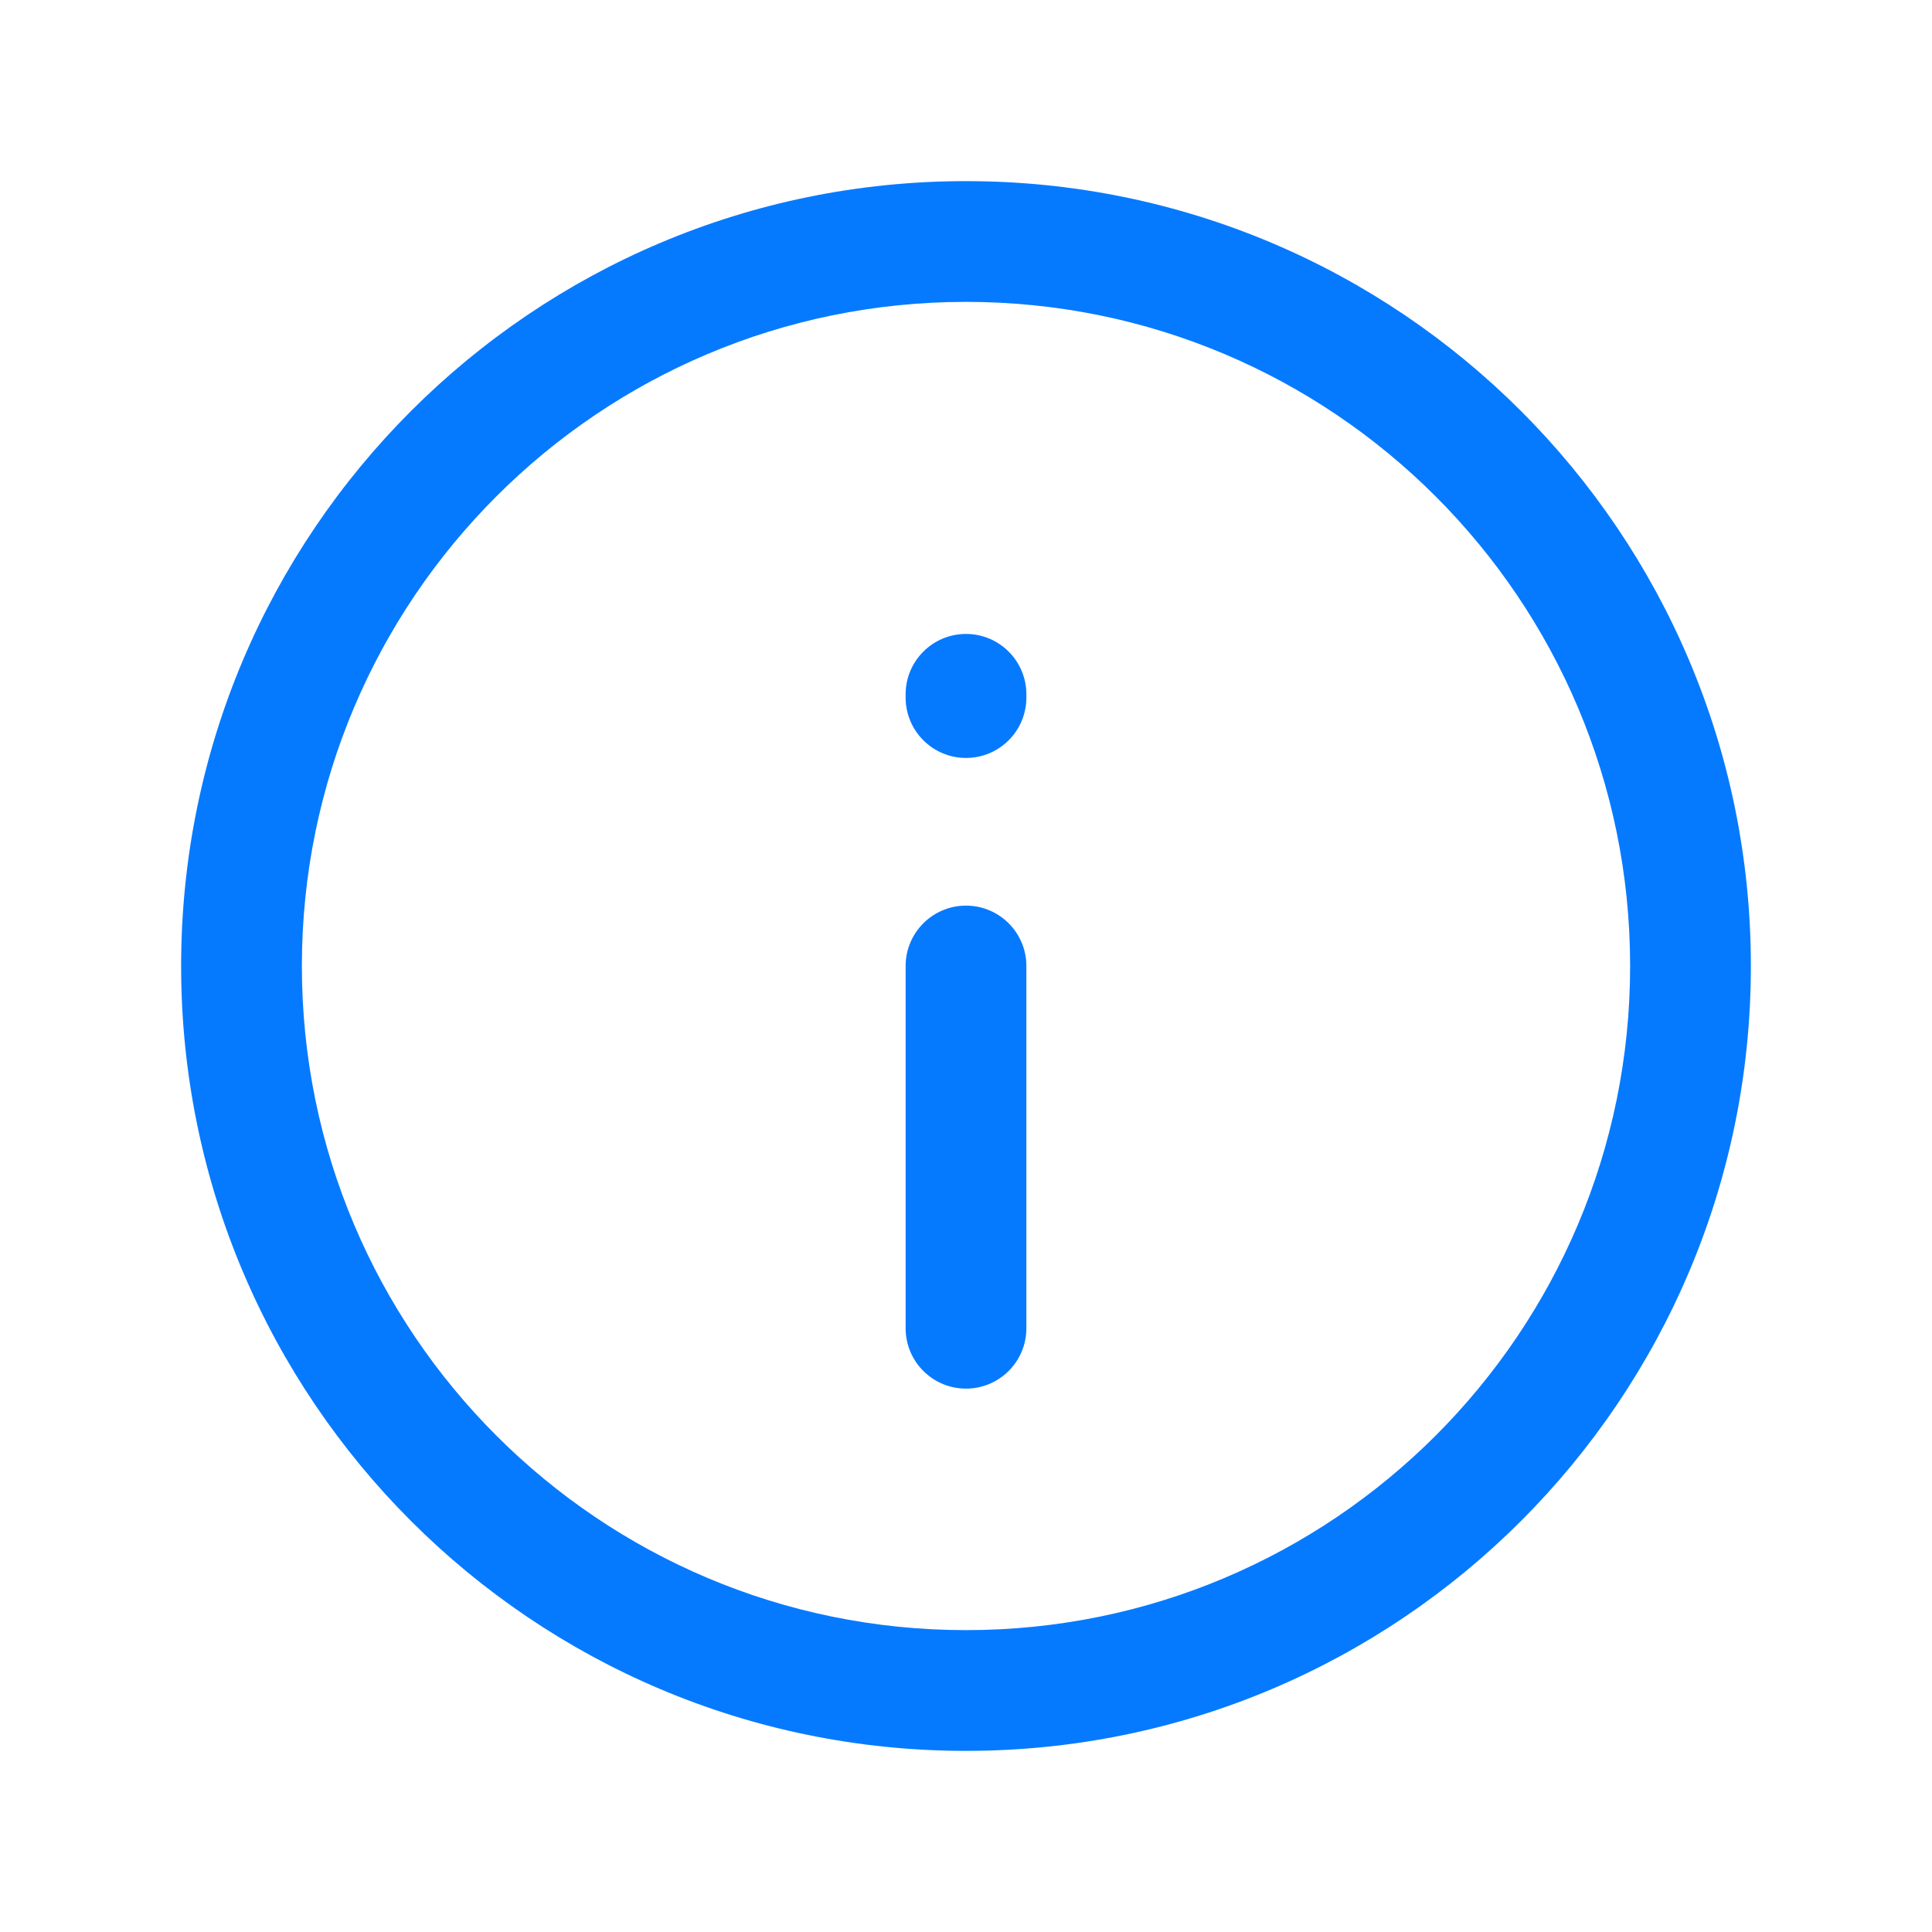 <svg width="16" height="16" viewBox="0 0 16 16" fill="none" xmlns="http://www.w3.org/2000/svg">
<path d="M13.5 8C13.5 4.962 11.038 2.5 8 2.5C4.962 2.5 2.5 4.962 2.5 8C2.5 11.038 4.962 13.5 8 13.5C11.038 13.5 13.5 11.038 13.5 8ZM7.5 11V8C7.5 7.724 7.724 7.5 8 7.5C8.276 7.5 8.5 7.724 8.5 8V11C8.5 11.276 8.276 11.5 8 11.5C7.724 11.5 7.5 11.276 7.5 11ZM7.5 5.777V5.75C7.5 5.474 7.724 5.25 8 5.25C8.276 5.25 8.5 5.474 8.5 5.75V5.777C8.5 6.053 8.276 6.277 8 6.277C7.724 6.277 7.5 6.053 7.5 5.777ZM14.5 8C14.5 11.59 11.59 14.5 8 14.5C4.41 14.5 1.5 11.59 1.5 8C1.5 4.41 4.41 1.5 8 1.5C11.59 1.5 14.5 4.41 14.5 8Z" fill="#067AFF"/>
</svg>
